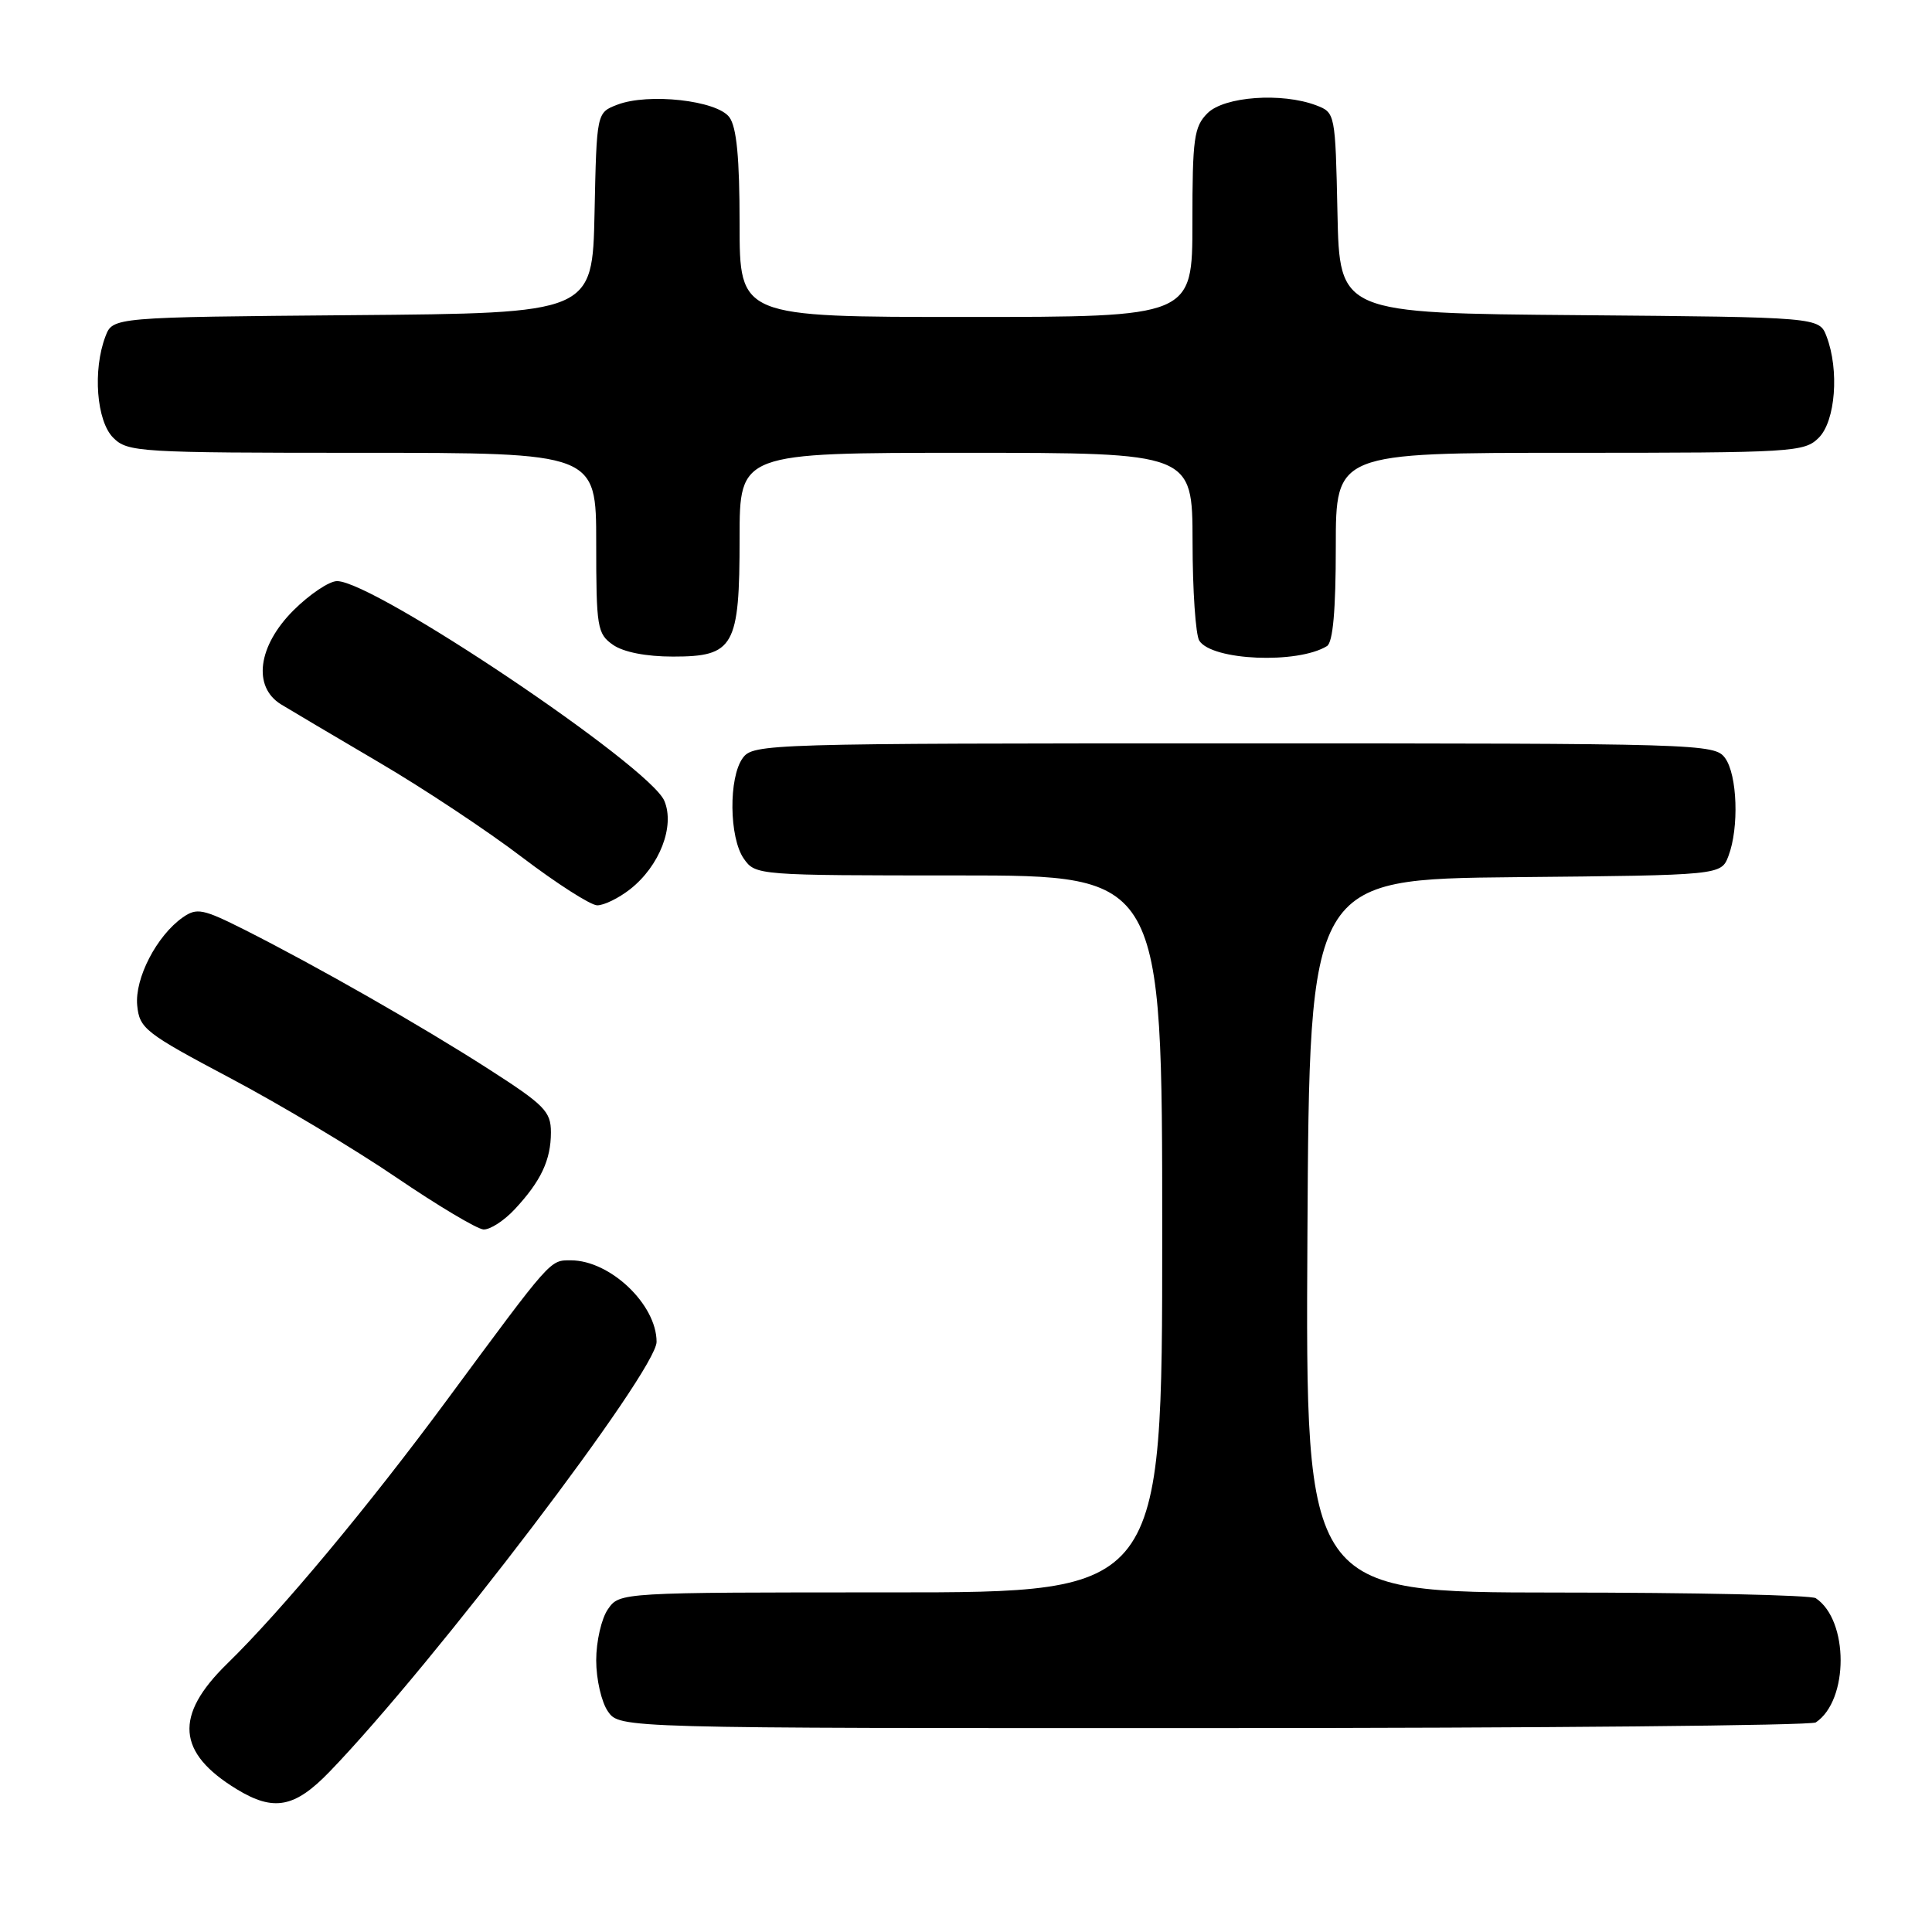 <?xml version="1.0" encoding="UTF-8" standalone="no"?>
<!DOCTYPE svg PUBLIC "-//W3C//DTD SVG 1.1//EN" "http://www.w3.org/Graphics/SVG/1.1/DTD/svg11.dtd" >
<svg xmlns="http://www.w3.org/2000/svg" xmlns:xlink="http://www.w3.org/1999/xlink" version="1.1" viewBox="0 0 256 256">
 <g >
 <path fill="currentColor"
d=" M 43.68 234.75 C 57.52 220.40 87.00 181.64 87.00 177.80 C 87.00 172.85 80.84 167.00 75.64 167.00 C 72.84 167.00 73.16 166.64 59.23 185.50 C 48.85 199.56 37.25 213.48 30.09 220.46 C 23.06 227.32 23.44 232.25 31.37 237.08 C 36.27 240.07 39.05 239.55 43.68 234.75 Z  M 240.60 228.23 C 244.99 225.30 244.99 214.70 240.60 211.77 C 240.00 211.36 224.53 211.02 206.24 211.02 C 172.98 211.00 172.98 211.00 173.24 163.75 C 173.50 116.50 173.50 116.50 200.78 116.23 C 228.06 115.97 228.06 115.97 229.03 113.42 C 230.45 109.68 230.21 102.67 228.58 100.44 C 227.20 98.55 225.36 98.50 163.50 98.50 C 101.64 98.50 99.80 98.55 98.42 100.44 C 96.53 103.03 96.61 111.00 98.56 113.78 C 100.10 115.98 100.35 116.00 127.06 116.00 C 154.00 116.00 154.00 116.00 154.00 163.50 C 154.00 211.00 154.00 211.00 118.06 211.00 C 82.11 211.00 82.11 211.00 80.56 213.22 C 79.70 214.44 79.00 217.49 79.00 220.00 C 79.00 222.51 79.70 225.56 80.56 226.78 C 82.11 229.00 82.11 229.00 160.81 228.98 C 204.09 228.98 240.00 228.64 240.60 228.23 Z  M 68.19 160.25 C 71.68 156.51 73.00 153.71 73.00 150.04 C 73.00 147.27 72.16 146.42 64.75 141.66 C 55.76 135.89 42.02 128.05 32.39 123.19 C 26.88 120.42 26.08 120.26 24.22 121.56 C 20.77 123.98 17.84 129.63 18.18 133.22 C 18.48 136.29 19.22 136.87 30.50 142.85 C 37.10 146.34 47.00 152.27 52.50 156.01 C 58.00 159.75 63.20 162.85 64.06 162.91 C 64.92 162.96 66.78 161.76 68.19 160.25 Z  M 83.49 117.83 C 87.40 114.76 89.45 109.48 88.03 106.12 C 86.10 101.52 49.59 77.00 44.66 77.00 C 43.62 77.00 41.02 78.75 38.88 80.88 C 34.16 85.60 33.45 91.01 37.25 93.34 C 38.49 94.10 44.31 97.54 50.19 101.00 C 56.08 104.45 64.63 110.12 69.19 113.60 C 73.76 117.07 78.23 119.93 79.12 119.96 C 80.00 119.98 81.97 119.02 83.49 117.83 Z  M 175.83 85.61 C 176.62 85.12 177.00 80.88 177.00 72.44 C 177.00 60.00 177.00 60.00 208.00 60.00 C 237.67 60.00 239.09 59.91 241.00 58.00 C 243.21 55.79 243.73 49.05 242.03 44.58 C 241.06 42.03 241.06 42.03 209.28 41.76 C 177.50 41.50 177.50 41.50 177.22 28.21 C 176.94 15.02 176.92 14.92 174.41 13.96 C 169.85 12.23 162.22 12.78 160.00 15.00 C 158.21 16.79 158.00 18.33 158.00 29.50 C 158.00 42.00 158.00 42.00 128.00 42.00 C 98.00 42.00 98.00 42.00 98.00 29.69 C 98.00 20.94 97.61 16.85 96.65 15.54 C 95.02 13.30 85.89 12.29 81.78 13.88 C 79.06 14.93 79.06 14.93 78.78 28.21 C 78.50 41.50 78.50 41.50 46.72 41.76 C 14.94 42.03 14.94 42.03 13.97 44.58 C 12.27 49.05 12.79 55.79 15.00 58.00 C 16.91 59.91 18.33 60.00 48.00 60.00 C 79.00 60.00 79.00 60.00 79.00 71.94 C 79.00 83.15 79.14 83.98 81.22 85.44 C 82.61 86.41 85.61 87.00 89.17 87.00 C 97.27 87.00 98.00 85.70 98.00 71.28 C 98.00 60.00 98.00 60.00 128.00 60.00 C 158.00 60.00 158.00 60.00 158.02 71.75 C 158.02 78.21 158.43 84.13 158.91 84.89 C 160.58 87.53 171.94 88.01 175.83 85.61 Z "/>
</g>
</svg>